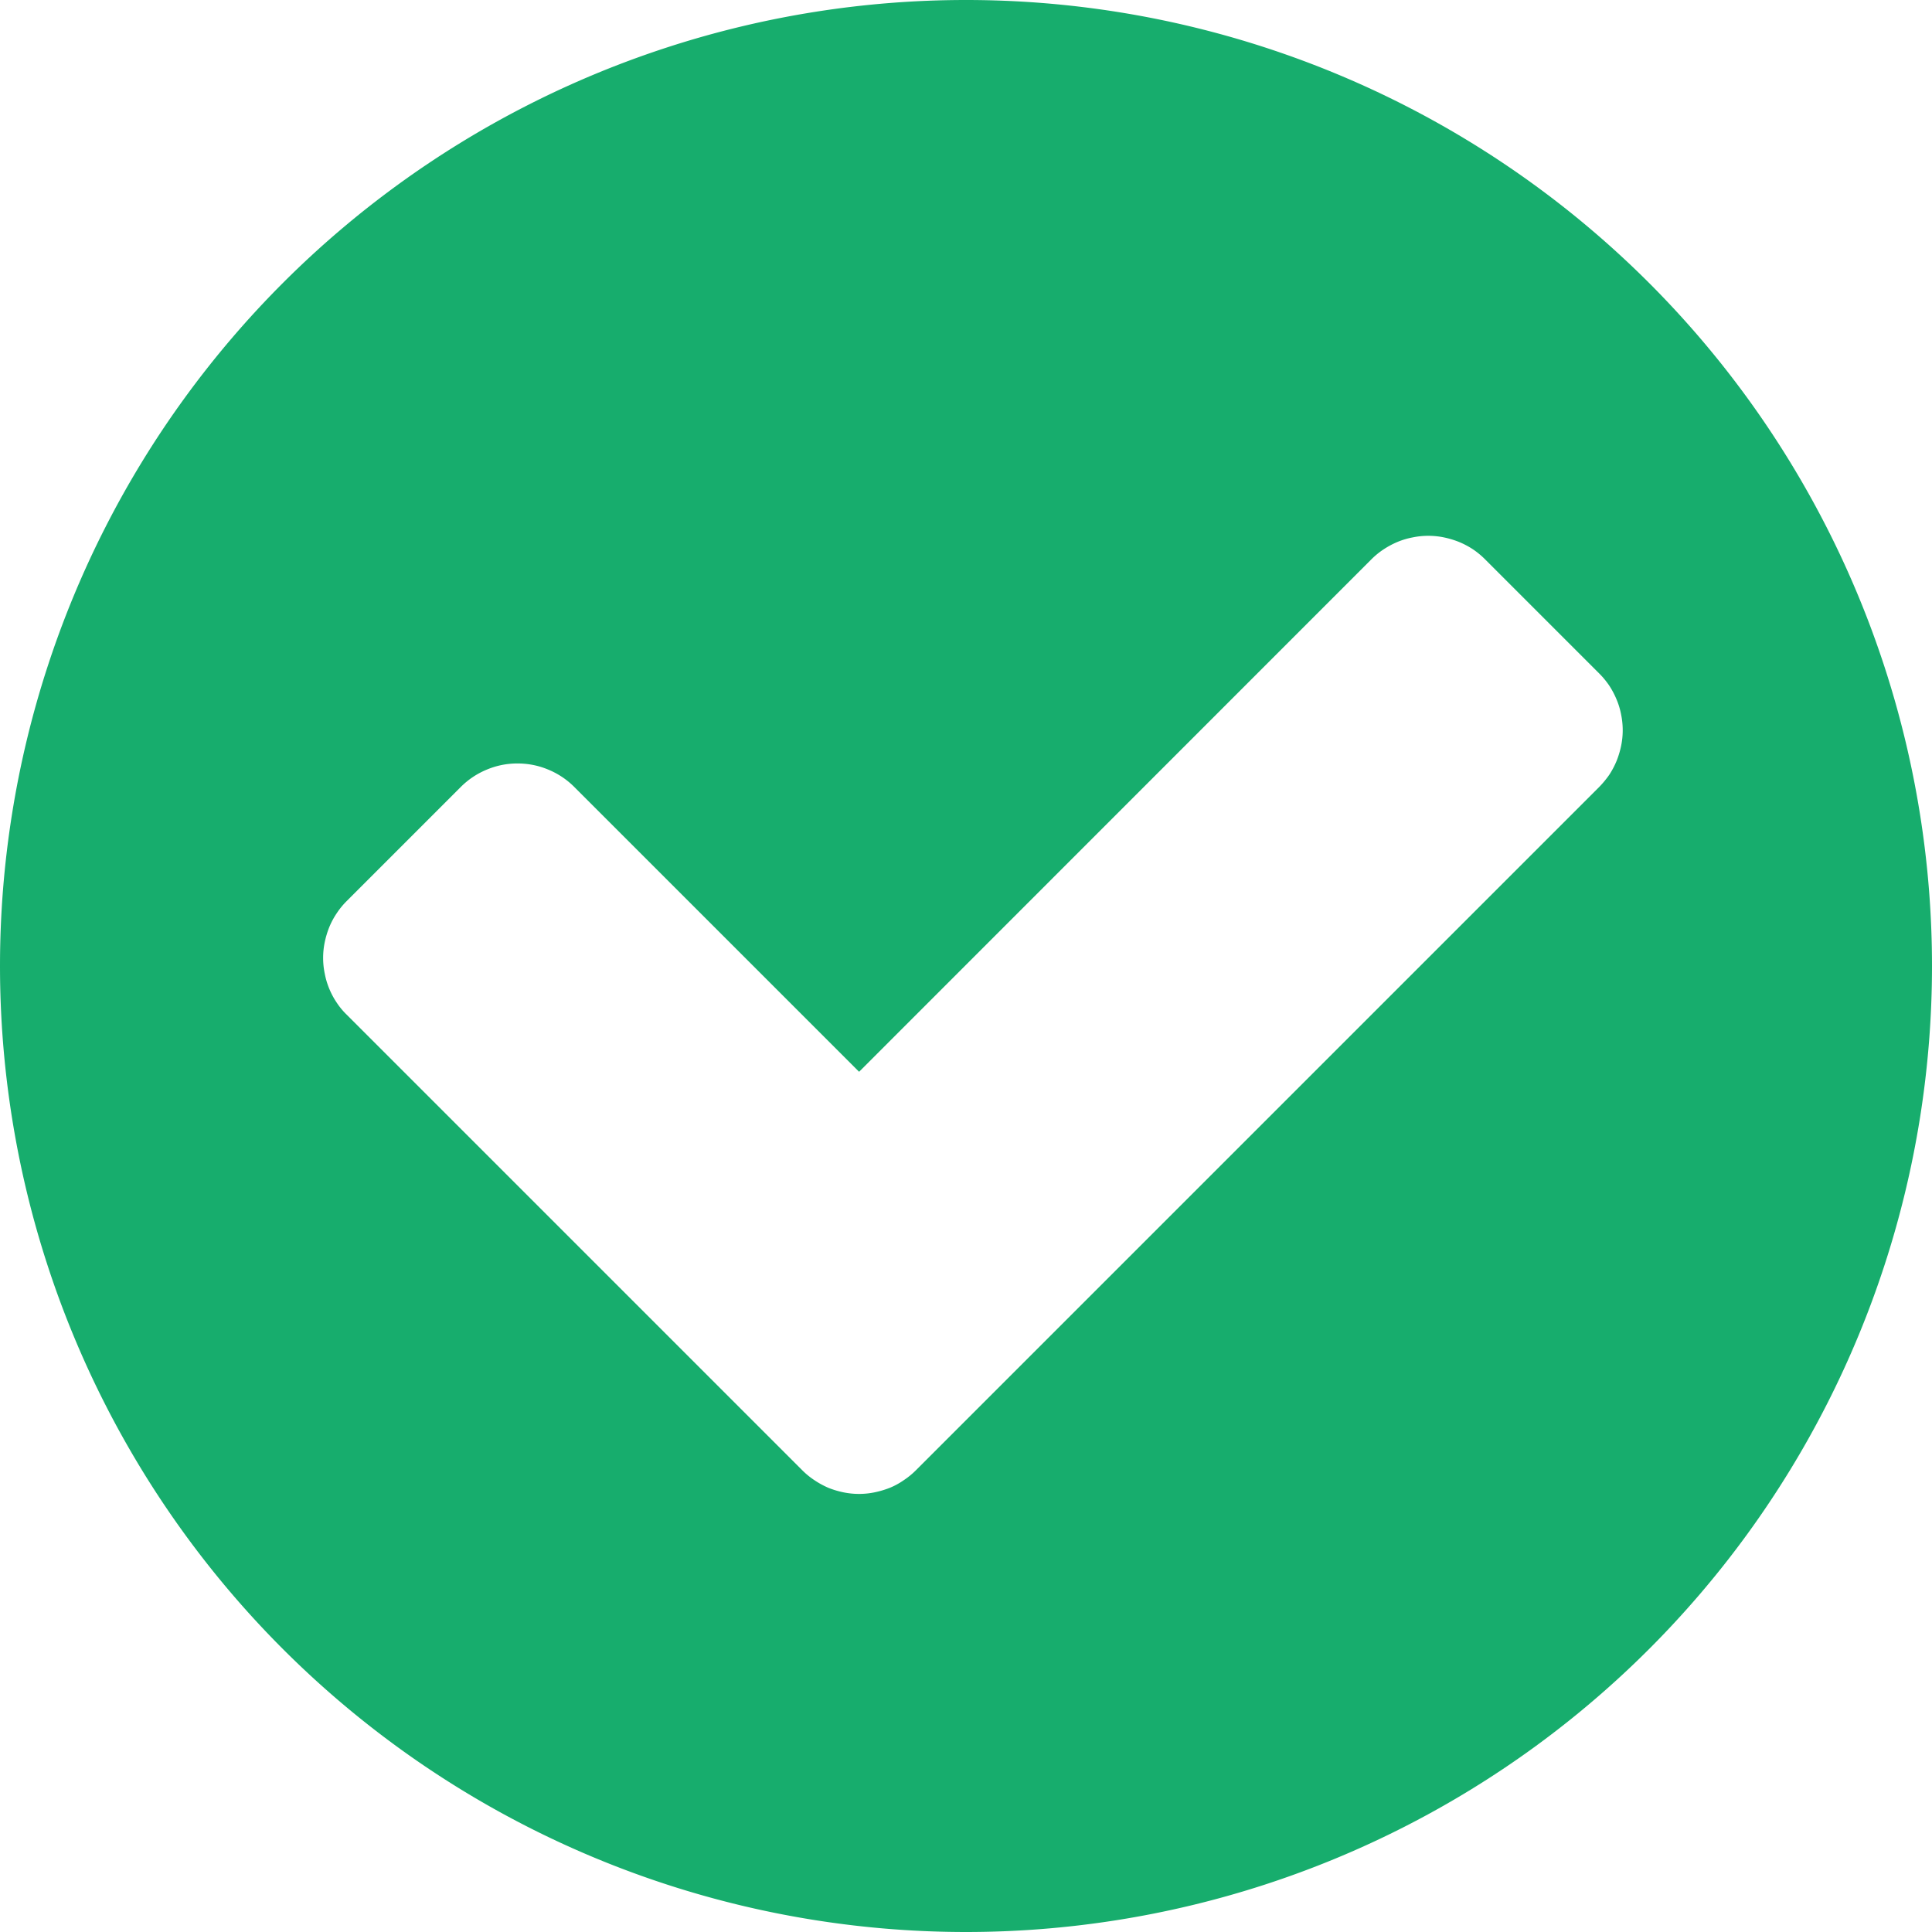<svg width="12" height="12" xmlns="http://www.w3.org/2000/svg"><path d="M12 6A6 6 0 110 6a6 6 0 0112 0zM9.224 3.474l.709.709q.034.034.062.075.027.041.046.087.019.045.028.093.01.048.01.098 0 .049-.01.097t-.028.093q-.019.046-.046.087-.028.04-.062.075L5.689 9.132q-.035.035-.076.062-.04.028-.086.047-.046.018-.094.028-.048.01-.097.01-.05 0-.098-.01t-.093-.028q-.046-.02-.086-.047-.041-.027-.076-.062l-2.83-2.83q-.035-.034-.062-.075-.027-.04-.046-.086-.019-.046-.028-.094-.01-.048-.01-.097 0-.05.01-.098t.028-.093q.019-.046.046-.086.027-.041.062-.076l.709-.709q.07-.07.162-.108.091-.038.19-.038.1 0 .191.038.092.038.162.108l1.769 1.769 3.182-3.183q.035-.035.076-.062.041-.027.086-.046.046-.019.094-.028.048-.01.097-.01.05 0 .098.01t.093.028q.046.019.087.046.04.027.075.062z" fill="#17AD6D" fill-rule="evenodd"/></svg>